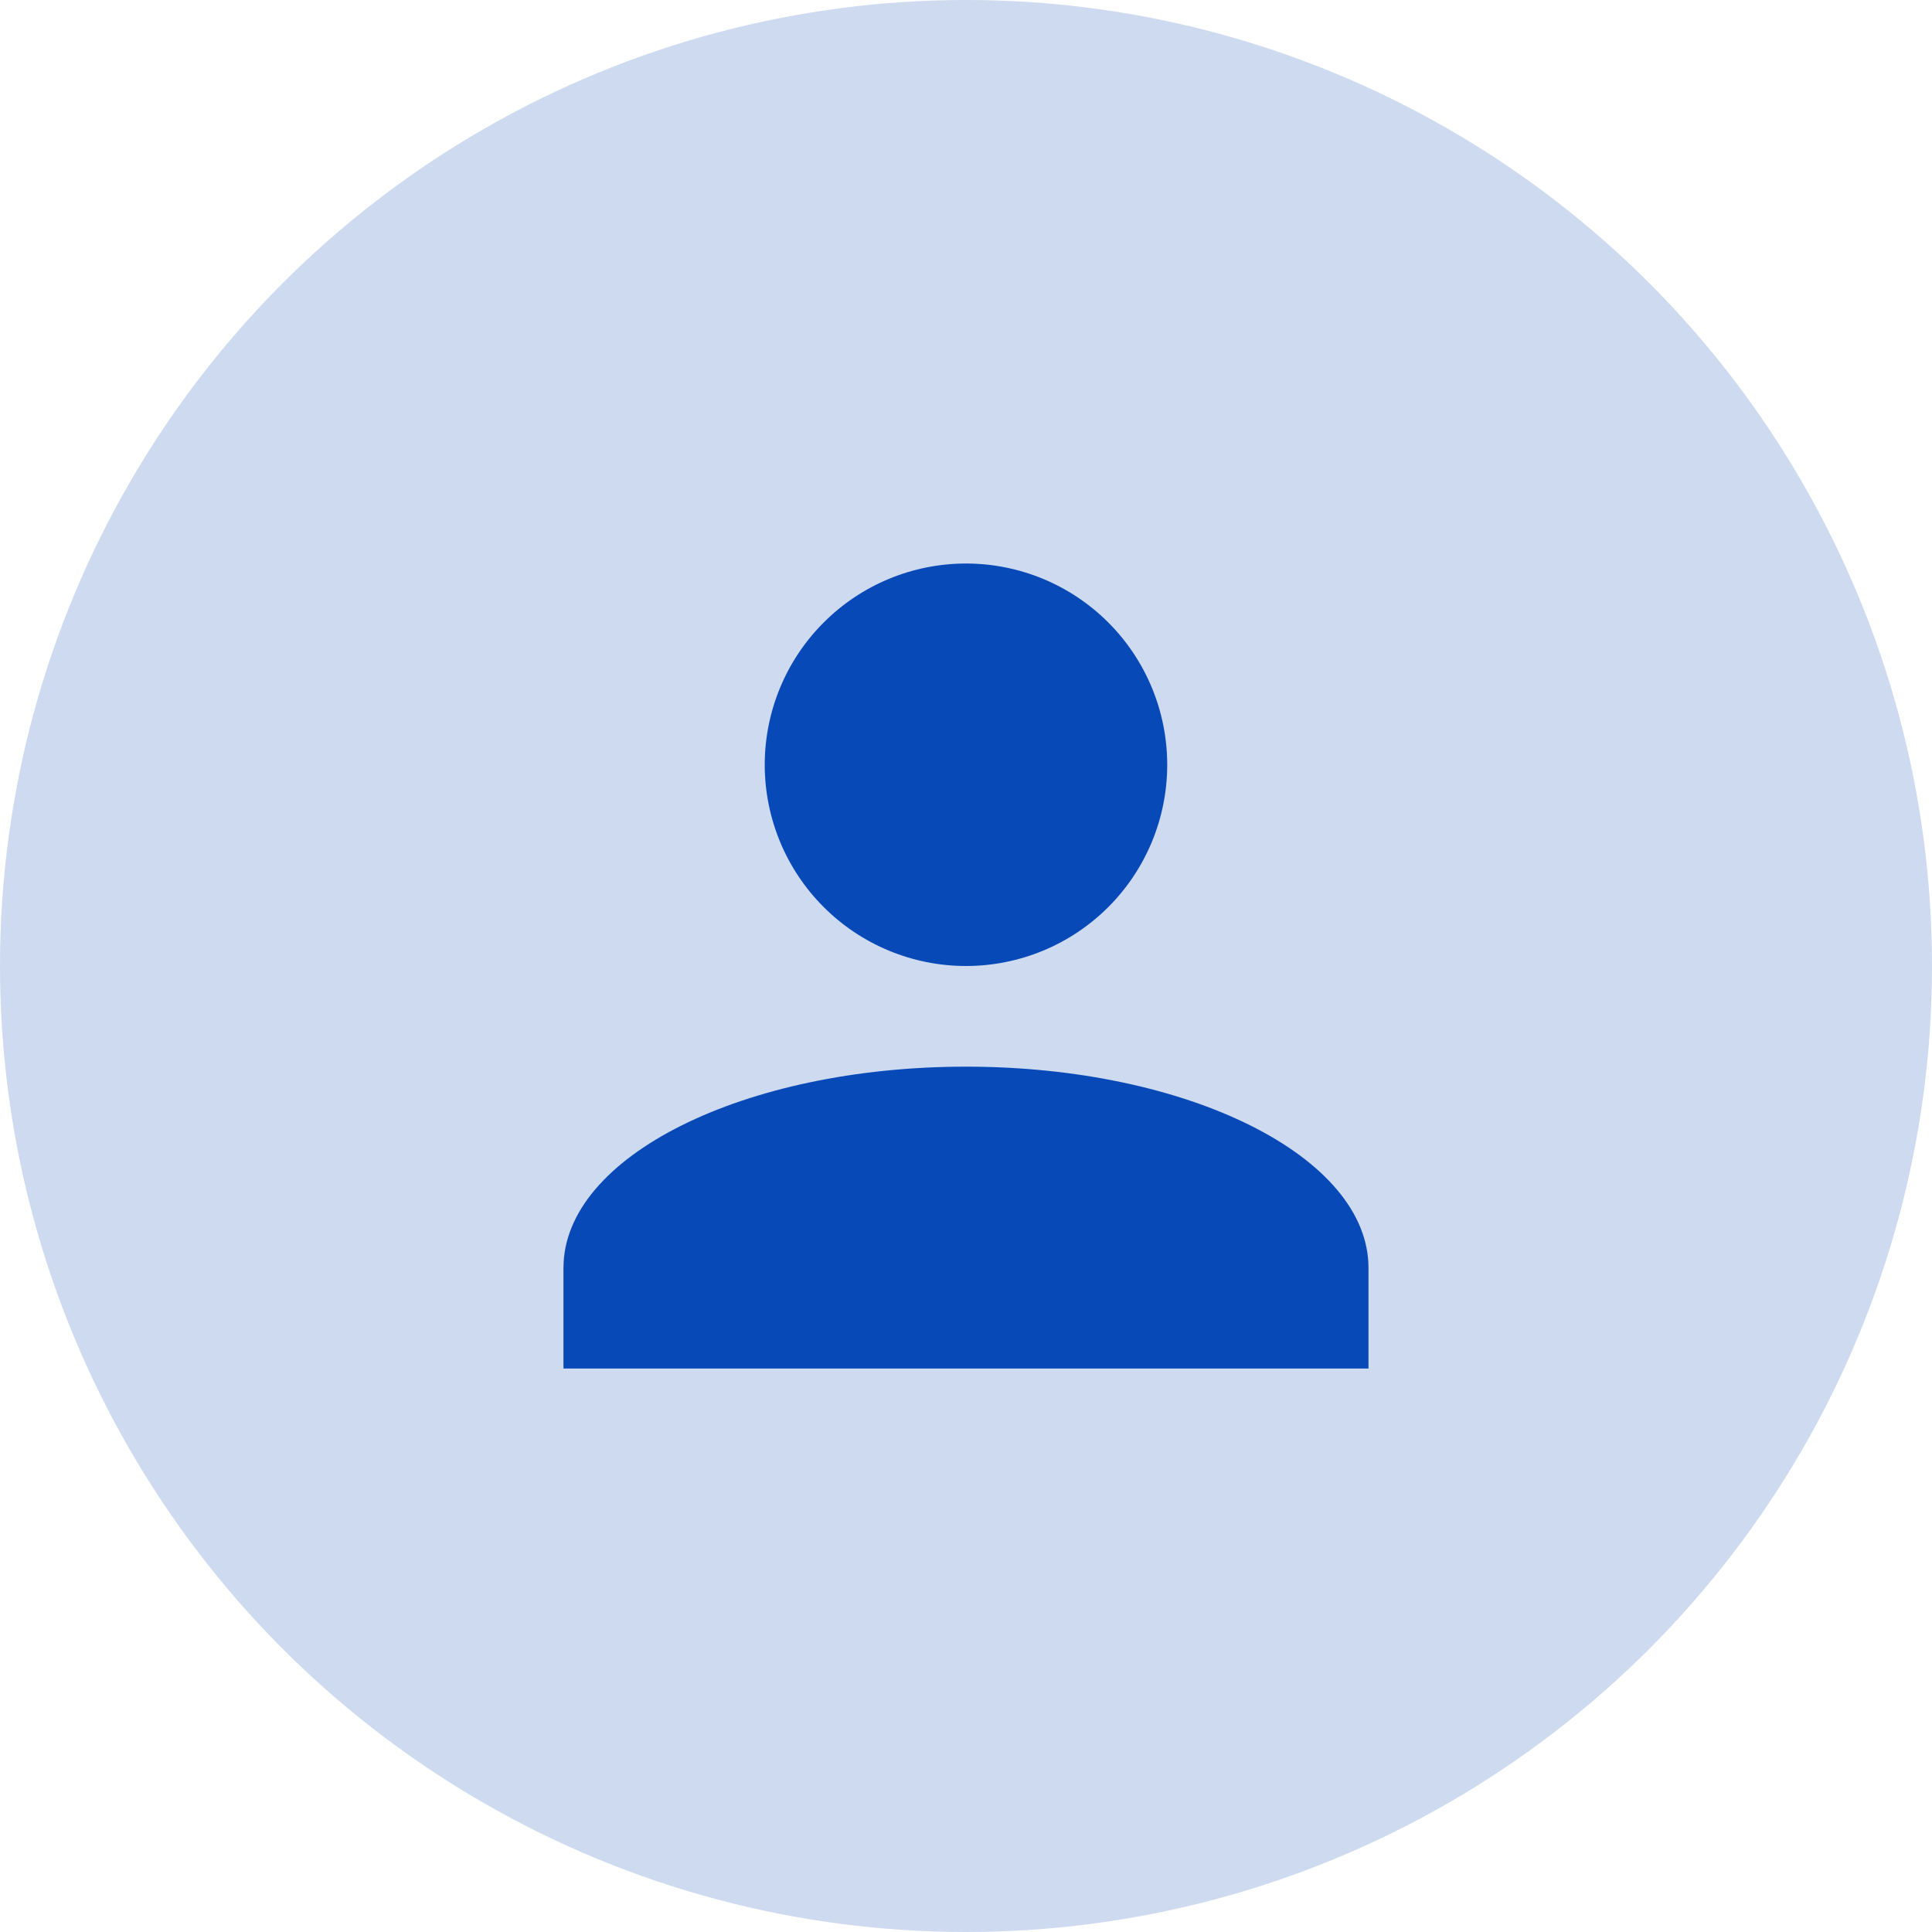 <svg width="40" height="40" viewBox="0 0 40 40" fill="none" xmlns="http://www.w3.org/2000/svg">
<circle cx="20" cy="20" r="20" fill="#0849B8" fill-opacity="0.2"/>
<path d="M20 11.667C21.105 11.667 22.165 12.106 22.946 12.888C23.727 13.669 24.166 14.729 24.166 15.834C24.166 16.939 23.727 17.999 22.946 18.78C22.165 19.561 21.105 20 20 20C18.895 20 17.835 19.561 17.054 18.78C16.272 17.999 15.833 16.939 15.833 15.834C15.833 14.729 16.272 13.669 17.054 12.888C17.835 12.106 18.895 11.667 20 11.667V11.667ZM20 22.084C24.604 22.084 28.333 23.948 28.333 26.25V28.334H11.666V26.25C11.666 23.948 15.396 22.084 20 22.084Z" fill="#0849B8"/>
</svg>
